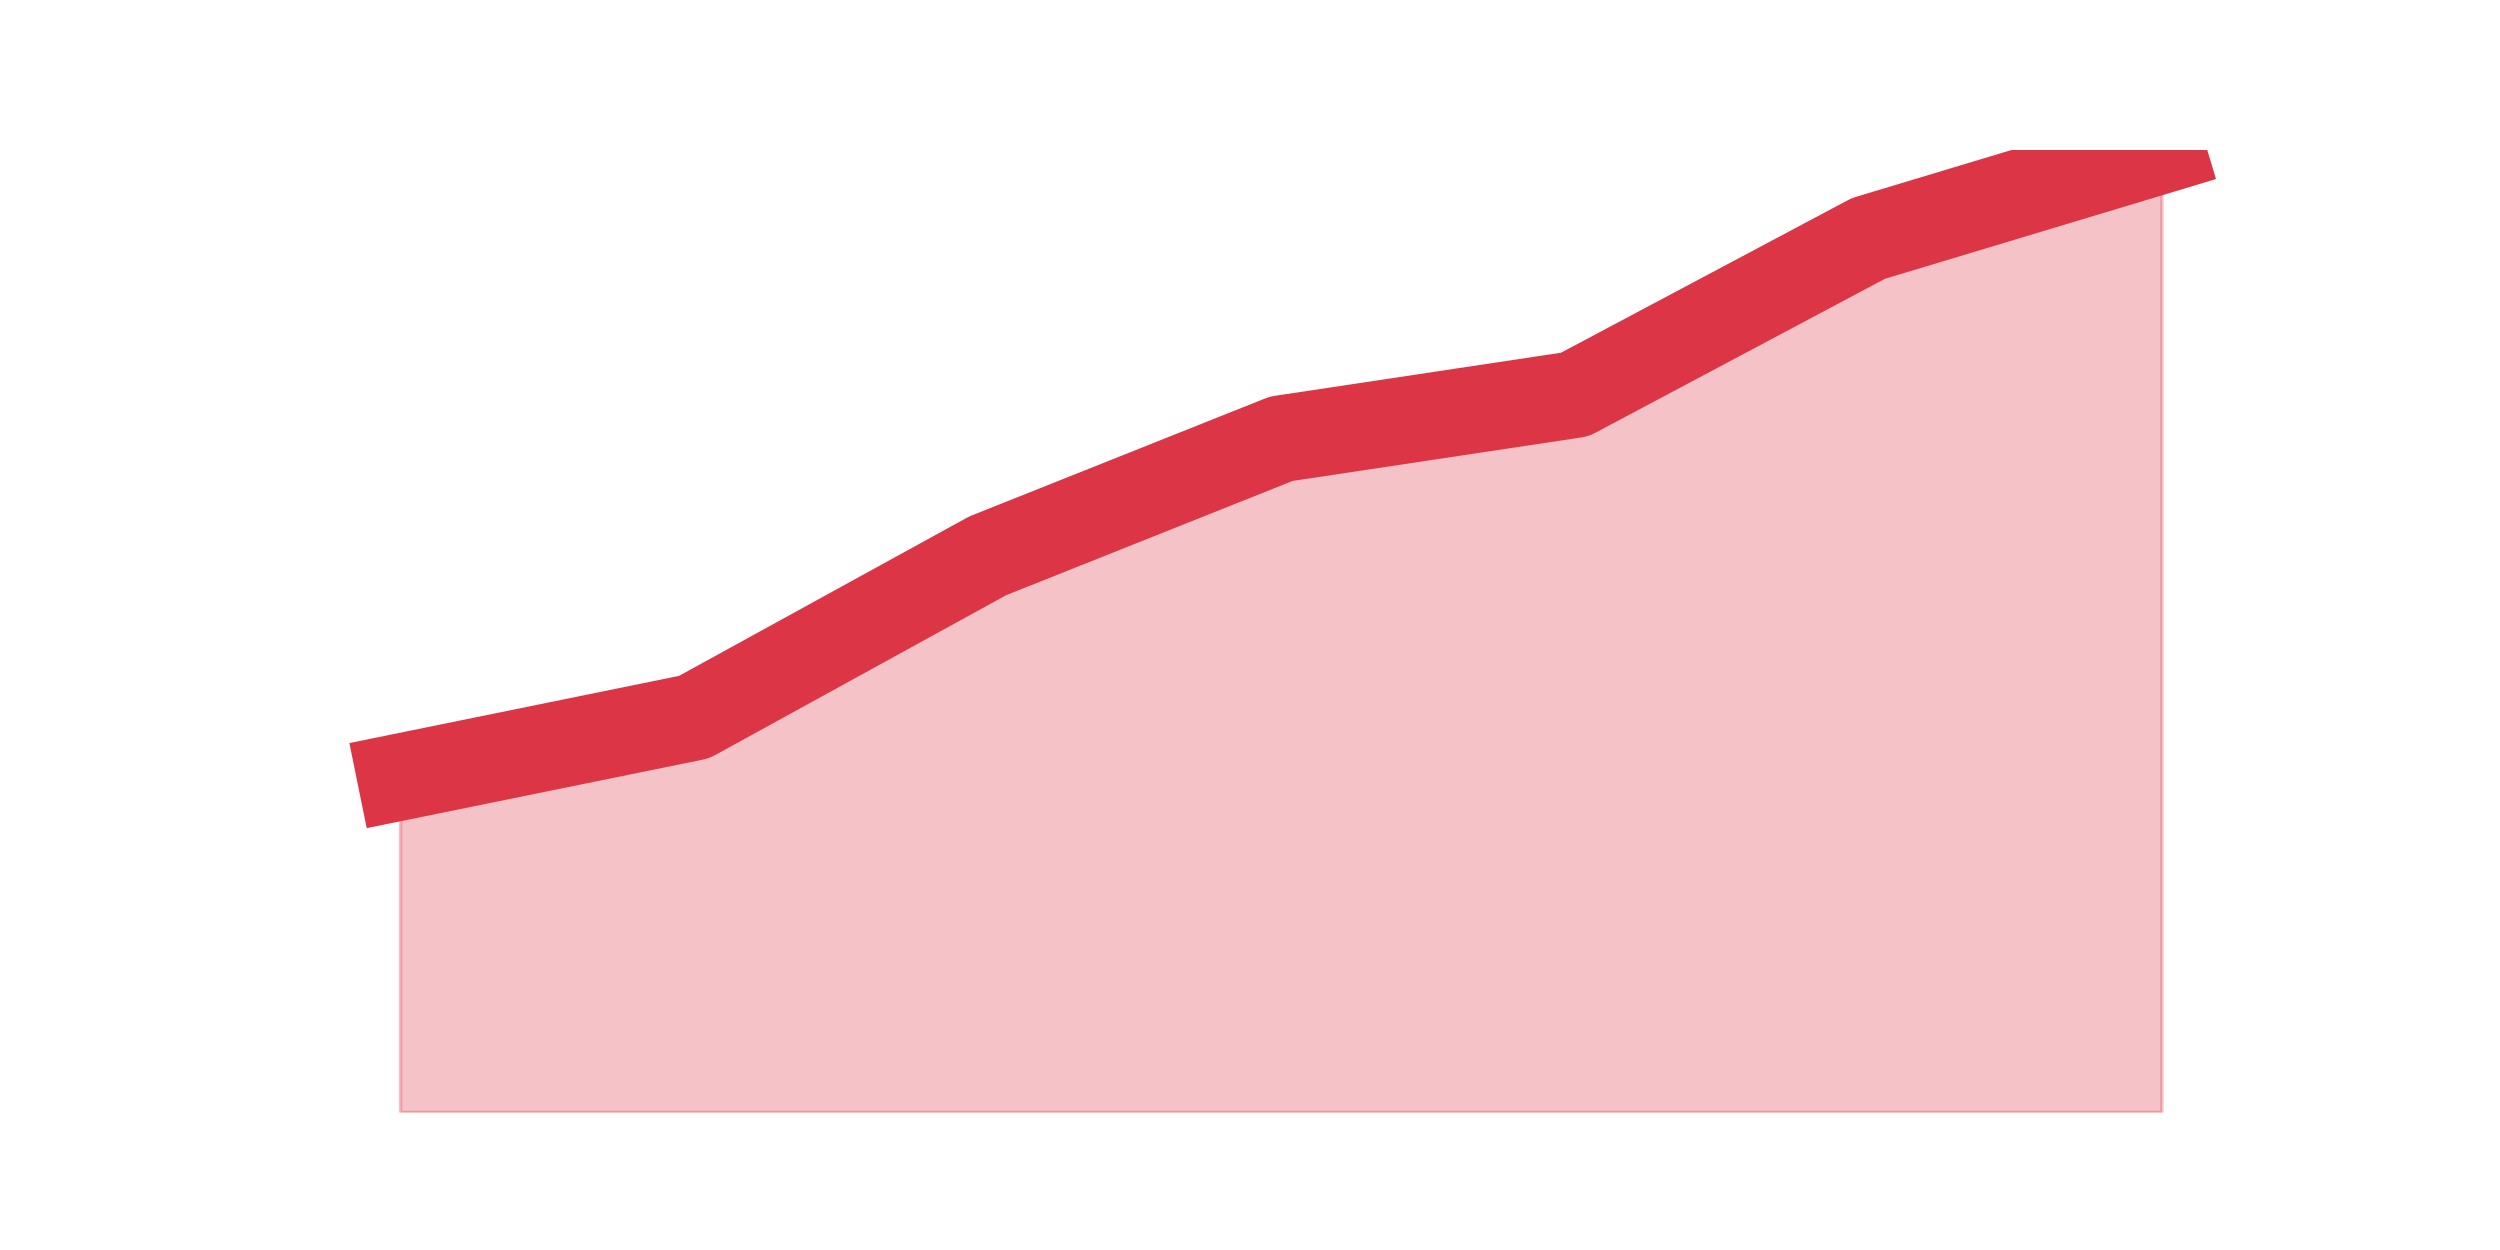 <?xml version="1.0" encoding="utf-8" standalone="no"?>
<!DOCTYPE svg PUBLIC "-//W3C//DTD SVG 1.1//EN"
  "http://www.w3.org/Graphics/SVG/1.1/DTD/svg11.dtd">
<svg height="360pt" version="1.1" viewBox="0 0 720 360" width="720pt" xmlns="http://www.w3.org/2000/svg" xmlns:xlink="http://www.w3.org/1999/xlink">
 <defs>
  <style type="text/css">*{stroke-linecap:butt;stroke-linejoin:round;}</style>
 </defs>
 <g id="figure_1">
  <g id="patch_1">
   <path d="M 0 360 
L 720 360 
L 720 0 
L 0 0 
z
" style="fill:none;"/>
  </g>
  <g id="axes_1">
   <g id="matplotlib.axis_1"/>
   <g id="matplotlib.axis_2"/>
   <g id="PolyCollection_1">
    <defs>
     <path d="M 115.364 -136.245 
L 115.364 -39.6 
L 199.909 -39.6 
L 284.455 -39.6 
L 369 -39.6 
L 453.545 -39.6 
L 538.091 -39.6 
L 622.636 -39.6 
L 622.636 -316.8 
L 622.636 -316.8 
L 538.091 -291.328 
L 453.545 -246.376 
L 369 -233.64 
L 284.455 -199.926 
L 199.909 -153.477 
L 115.364 -136.245 
z
" id="m5168110908" style="stroke:#dc3545;stroke-opacity:0.3;"/>
    </defs>
    <g clip-path="url(#pbd48ef4622)">
     <use style="fill:#dc3545;fill-opacity:0.3;stroke:#dc3545;stroke-opacity:0.3;" x="0" xlink:href="#m5168110908" y="360"/>
    </g>
   </g>
   <g id="line2d_1">
    <path clip-path="url(#pbd48ef4622)" d="M 115.364 223.755 
L 199.909 206.523 
L 284.455 160.074 
L 369 126.36 
L 453.545 113.624 
L 538.091 68.672 
L 622.636 43.2 
" style="fill:none;stroke:#dc3545;stroke-linecap:square;stroke-width:25;"/>
   </g>
  </g>
 </g>
 <defs>
  <clipPath id="pbd48ef4622">
   <rect height="277.2" width="558" x="90" y="43.2"/>
  </clipPath>
 </defs>
</svg>
